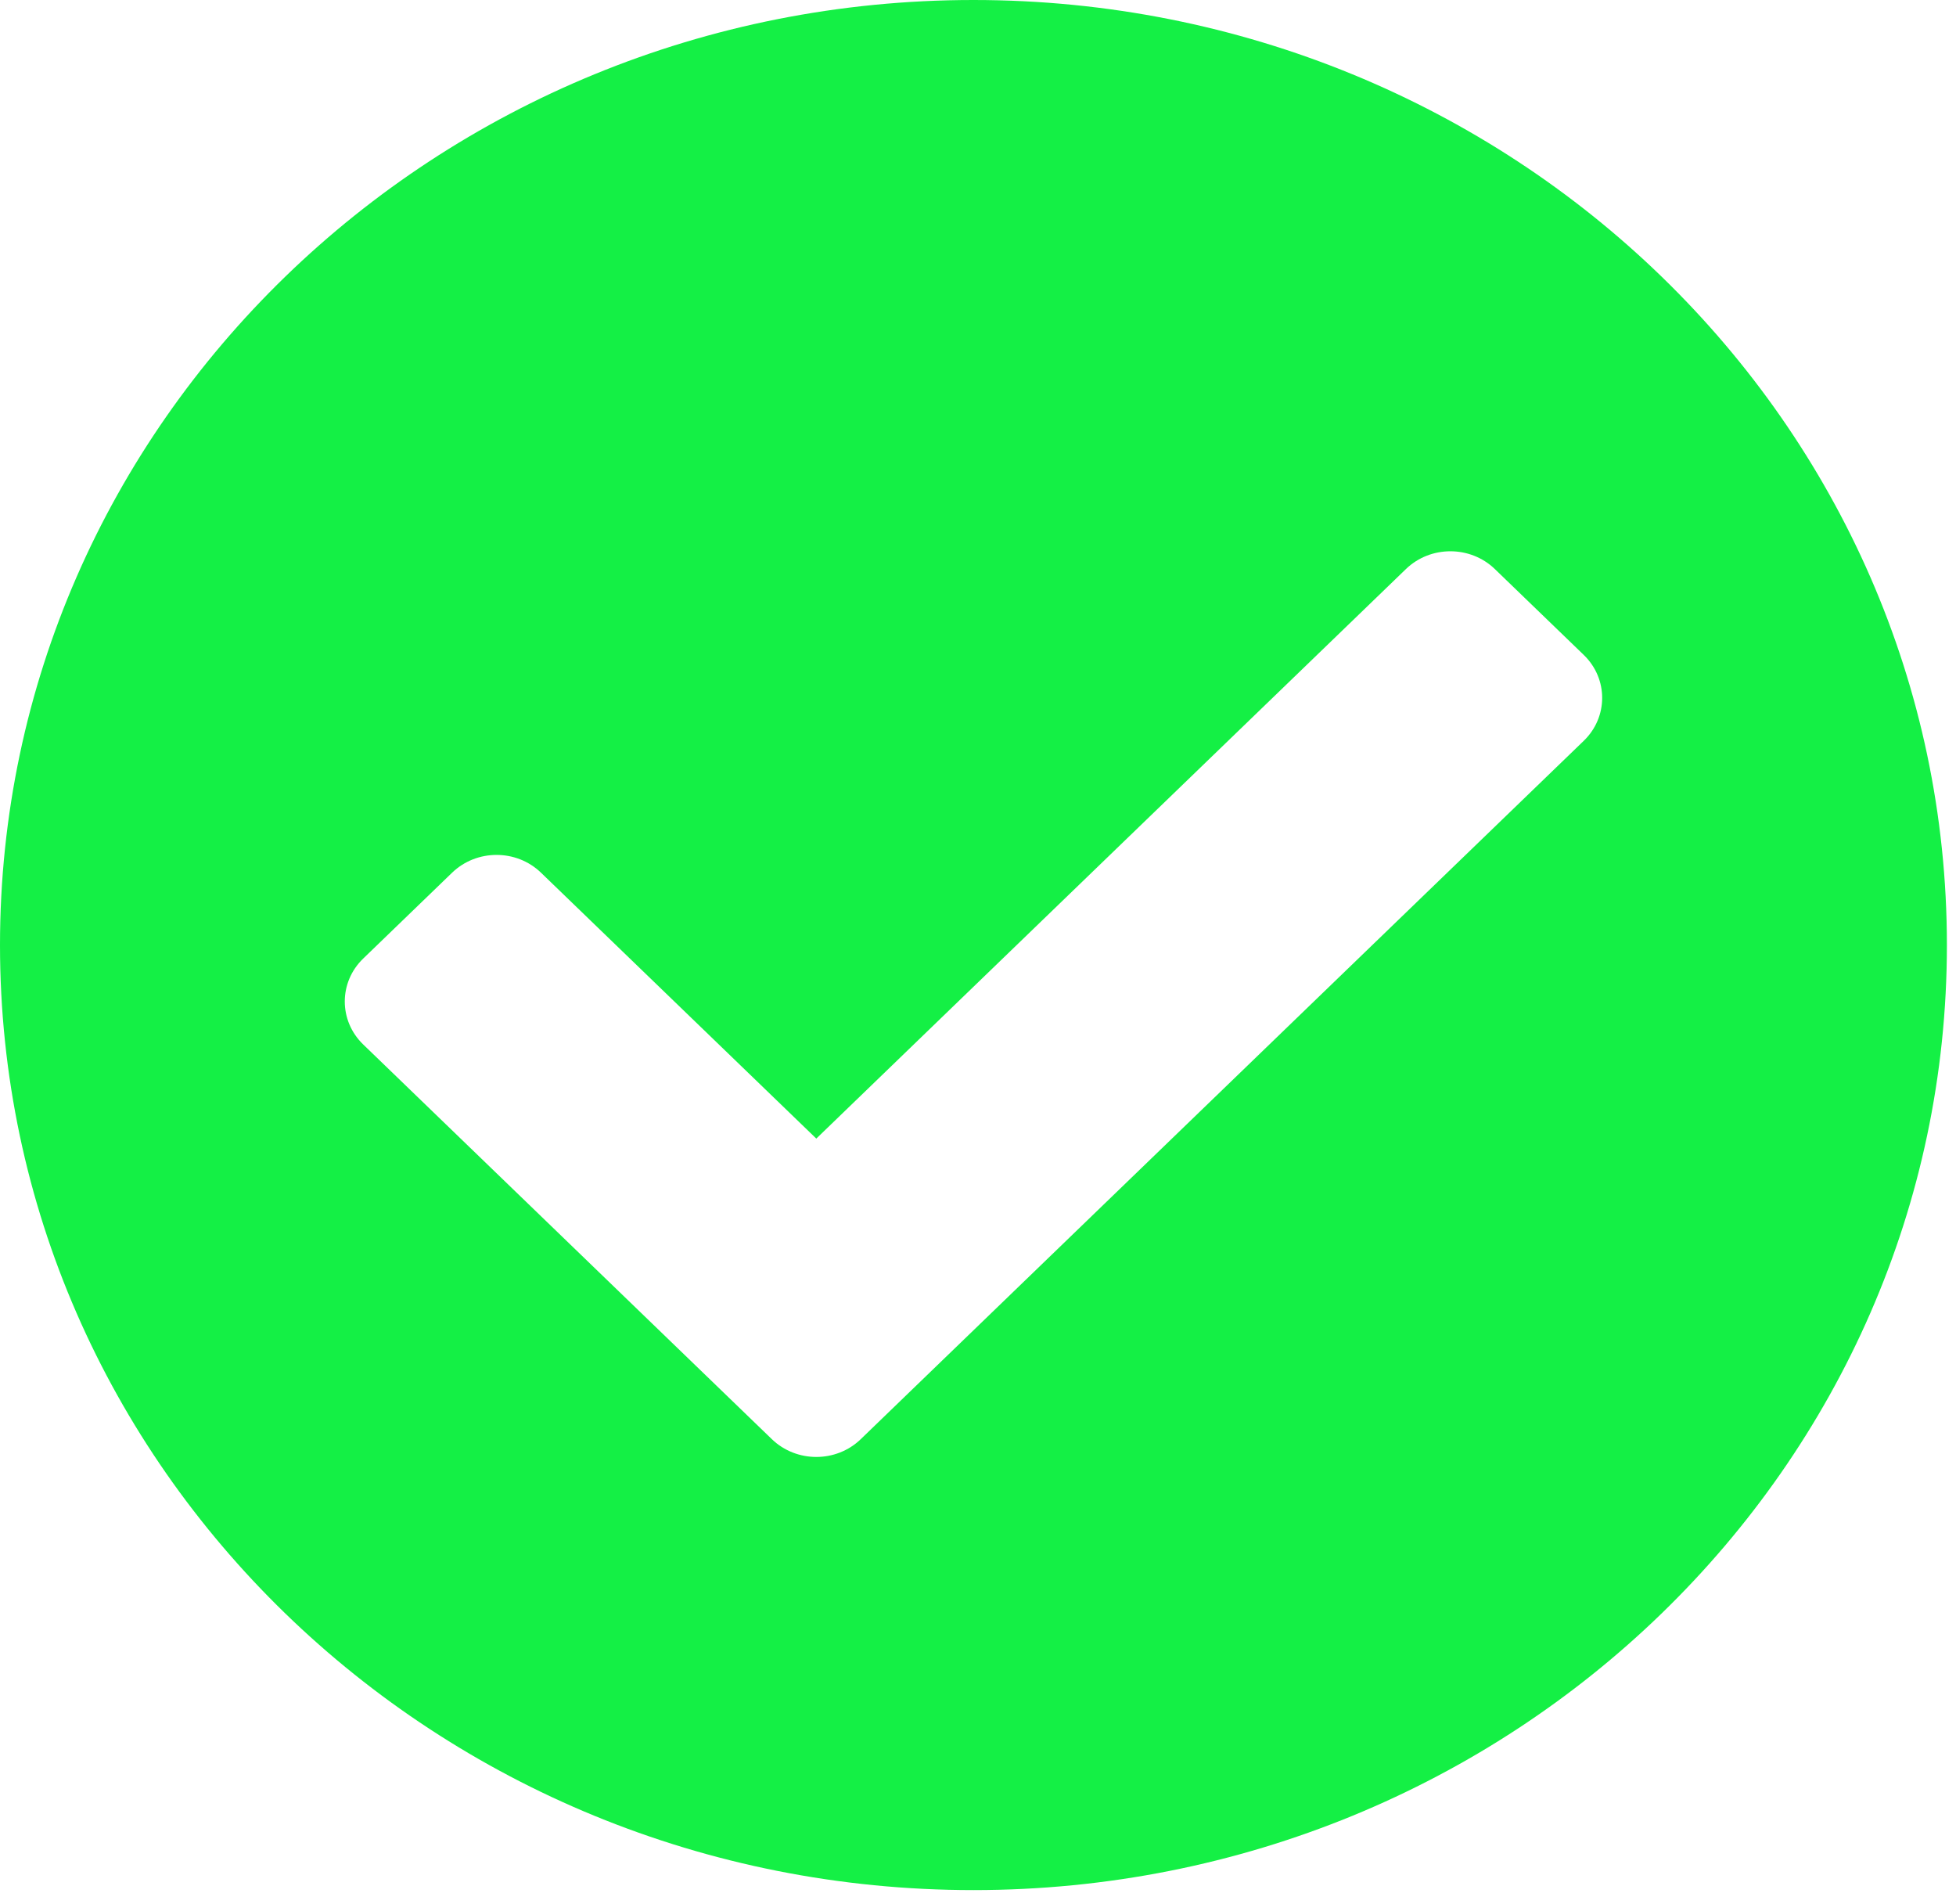 <svg width="75" height="73" viewBox="0 0 75 73" fill="none" xmlns="http://www.w3.org/2000/svg">
<path fill-rule="evenodd" clip-rule="evenodd" d="M37.326 72.457C57.94 72.457 74.651 56.237 74.651 36.229C74.651 16.22 57.94 0 37.326 0C16.711 0 0 16.22 0 36.229C0 56.237 16.711 72.457 37.326 72.457ZM60.727 28.399L33.004 55.171C32.063 56.08 30.537 56.08 29.595 55.17L13.926 40.039C12.985 39.13 12.985 37.656 13.926 36.747L17.335 33.455C18.277 32.546 19.803 32.546 20.744 33.455L31.3 43.648L53.908 21.815C54.85 20.906 56.376 20.906 57.318 21.815L60.727 25.107C61.668 26.016 61.668 27.49 60.727 28.399Z" fill="#14F045"/>
</svg>
